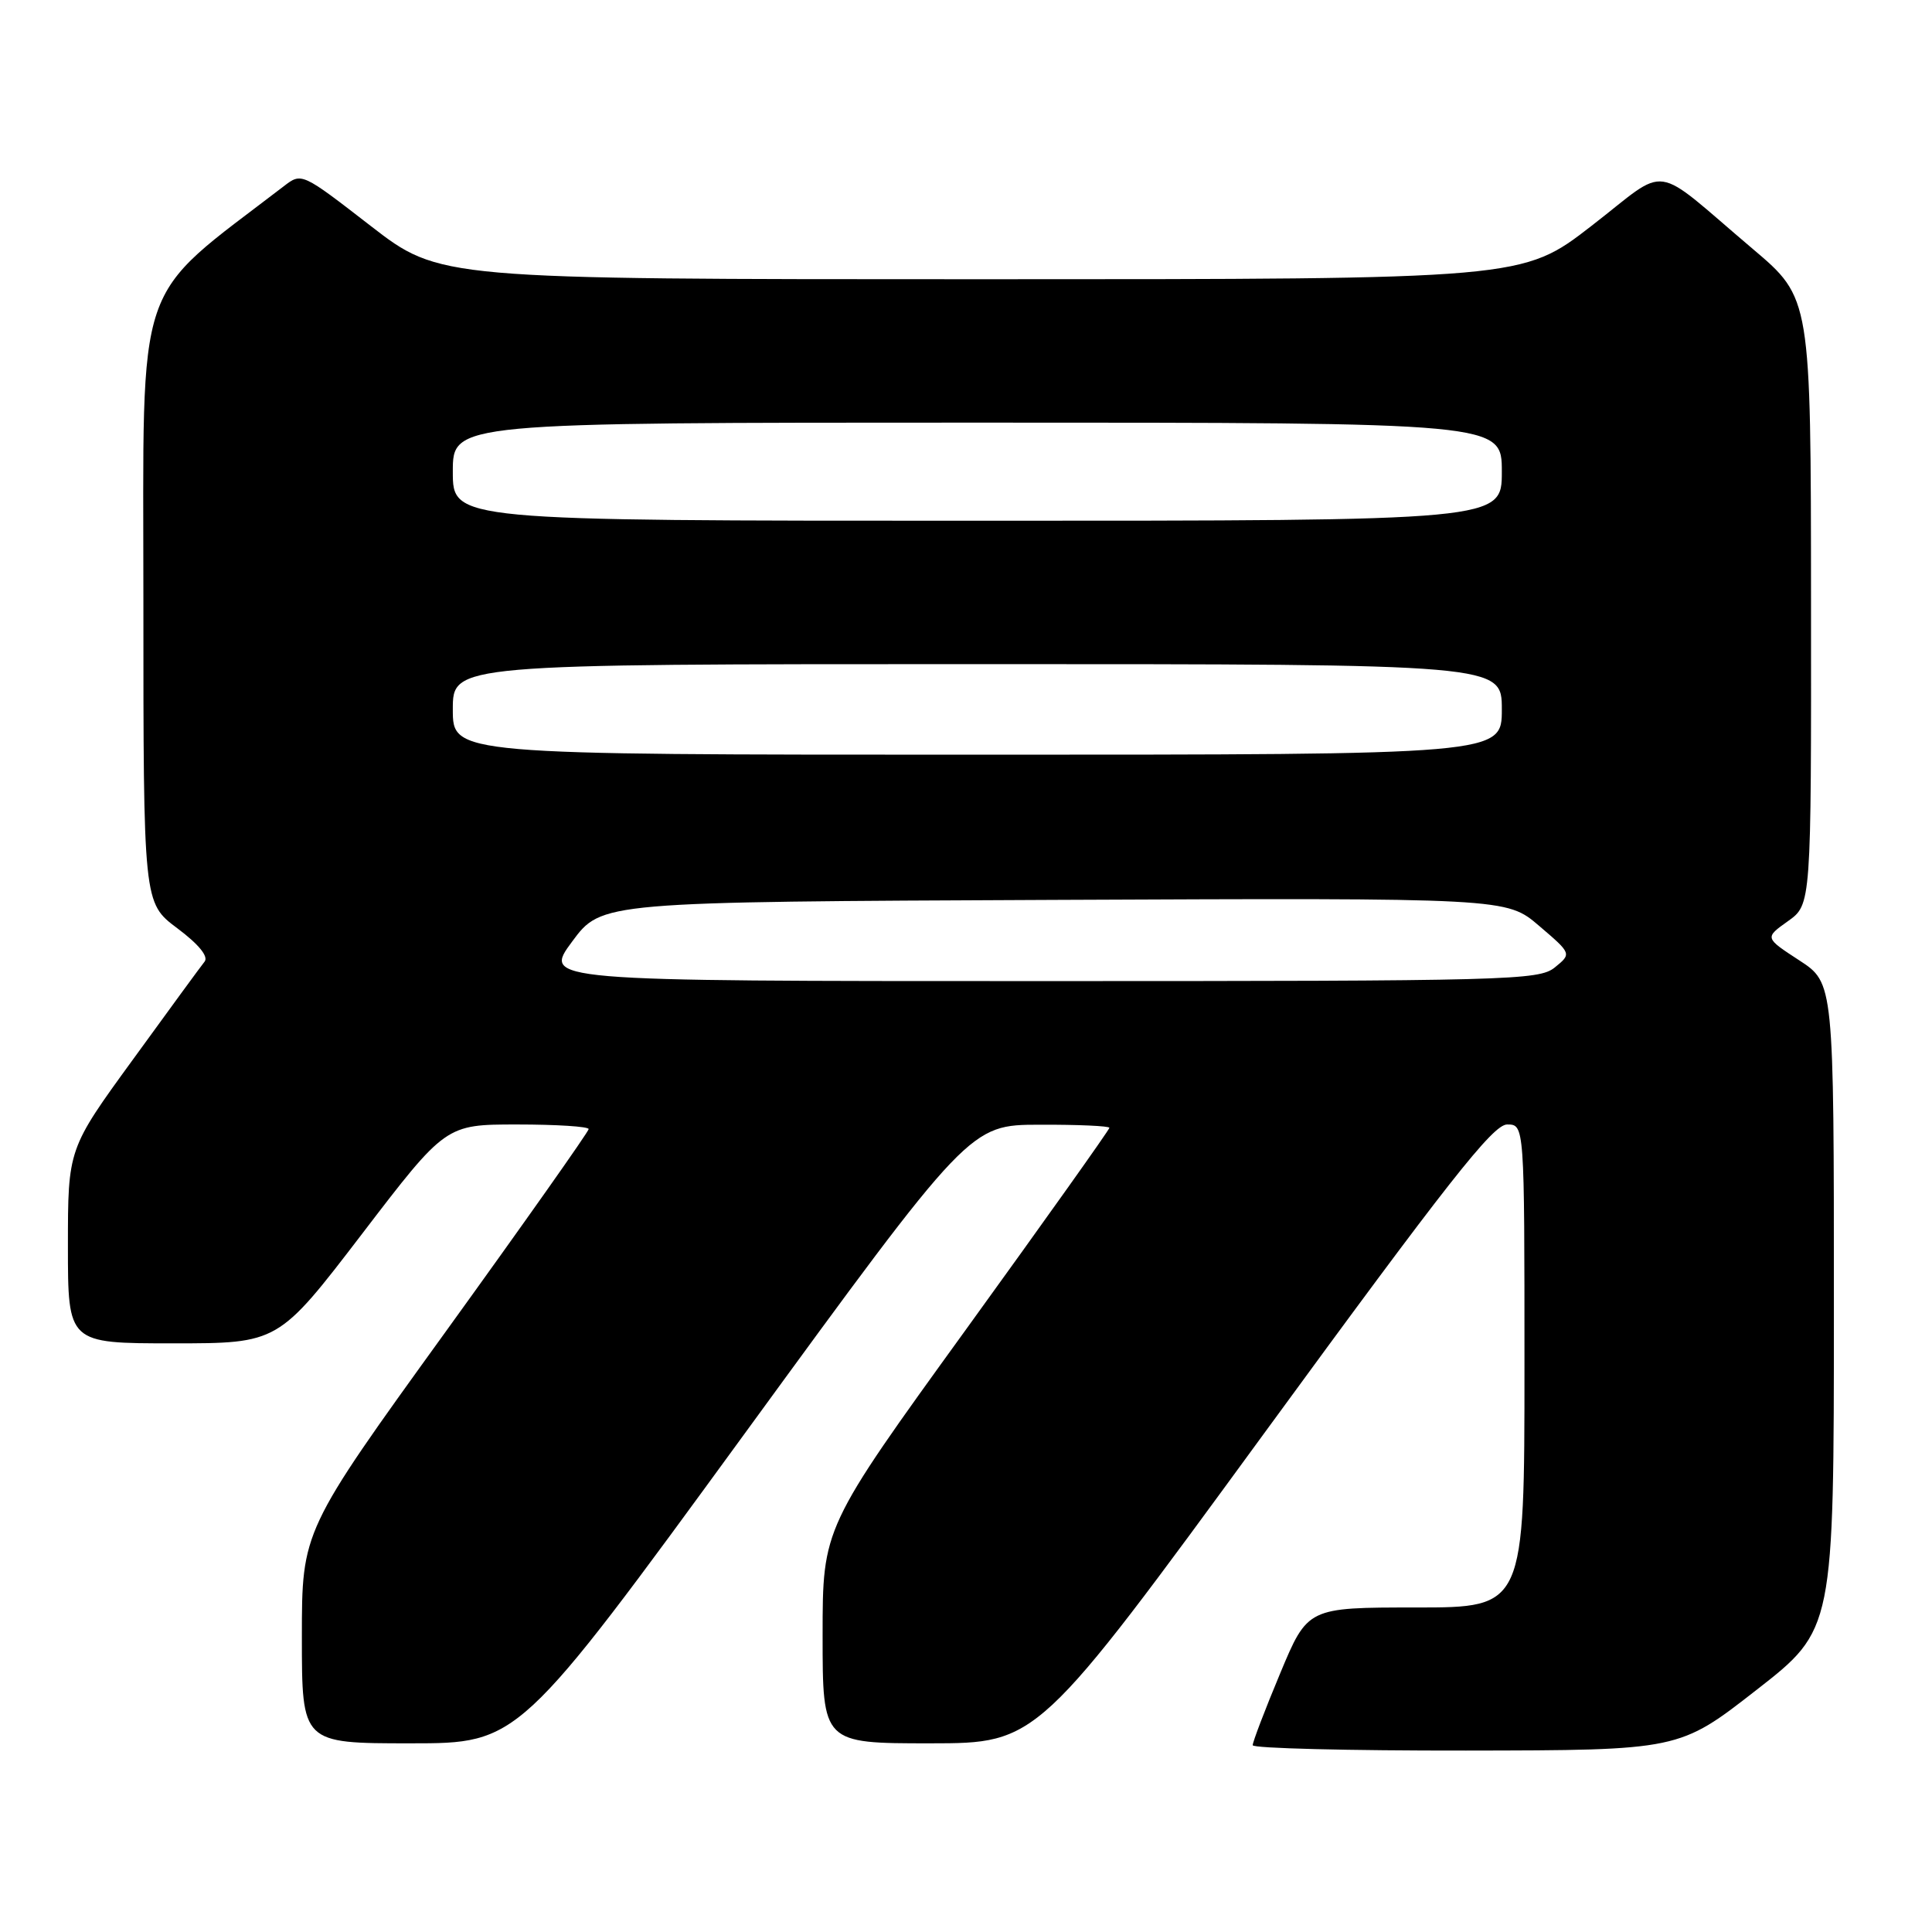 <?xml version="1.0" encoding="UTF-8" standalone="no"?>
<!DOCTYPE svg PUBLIC "-//W3C//DTD SVG 1.1//EN" "http://www.w3.org/Graphics/SVG/1.1/DTD/svg11.dtd" >
<svg xmlns="http://www.w3.org/2000/svg" xmlns:xlink="http://www.w3.org/1999/xlink" version="1.1" viewBox="0 0 256 256">
 <g >
 <path fill="currentColor"
d=" M 232.75 223.92 C 243.00 215.93 243.00 215.93 243.00 173.08 C 243.00 130.24 243.00 130.24 238.41 127.25 C 233.82 124.26 233.82 124.26 236.91 122.06 C 240.00 119.86 240.00 119.86 239.97 79.68 C 239.95 39.50 239.95 39.50 232.27 33.00 C 218.59 21.41 221.38 21.81 210.88 29.93 C 201.75 37.00 201.75 37.00 130.00 37.00 C 58.25 37.00 58.25 37.00 49.11 29.93 C 39.98 22.86 39.97 22.85 37.60 24.68 C 17.56 40.06 19.00 35.79 19.00 79.56 C 19.00 119.63 19.00 119.63 23.48 122.99 C 26.33 125.12 27.65 126.74 27.11 127.42 C 26.63 128.01 22.37 133.84 17.63 140.37 C 9.00 152.23 9.00 152.23 9.00 165.12 C 9.00 178.00 9.00 178.00 22.93 178.00 C 36.87 178.00 36.87 178.00 47.97 163.50 C 59.06 149.00 59.06 149.00 68.53 149.00 C 73.74 149.00 78.00 149.27 78.00 149.61 C 78.00 149.94 69.45 162.06 59.00 176.53 C 40.00 202.84 40.00 202.84 40.00 216.92 C 40.00 231.00 40.00 231.00 54.37 231.00 C 68.74 231.00 68.74 231.00 98.62 190.03 C 128.50 149.05 128.50 149.05 137.75 149.03 C 142.84 149.01 147.00 149.20 147.00 149.44 C 147.00 149.69 138.45 161.71 128.00 176.16 C 109.00 202.43 109.00 202.43 109.00 216.71 C 109.00 231.00 109.00 231.00 123.25 231.00 C 137.50 230.99 137.50 230.99 167.45 190.00 C 191.86 156.59 197.83 149.00 199.70 149.00 C 202.00 149.00 202.00 149.00 202.00 181.00 C 202.00 213.00 202.00 213.00 187.64 213.00 C 173.27 213.00 173.27 213.00 169.62 221.75 C 167.61 226.56 165.98 230.84 165.99 231.25 C 165.99 231.66 178.71 231.98 194.25 231.96 C 222.50 231.92 222.50 231.92 232.75 223.92 Z  M 75.82 124.75 C 79.71 119.50 79.71 119.50 139.66 119.24 C 199.62 118.98 199.62 118.98 203.94 122.68 C 208.26 126.37 208.26 126.37 206.02 128.19 C 203.91 129.90 200.02 130.00 137.85 130.00 C 71.93 130.00 71.93 130.00 75.82 124.75 Z  M 60.00 94.00 C 60.00 88.00 60.00 88.00 129.50 88.00 C 199.00 88.00 199.00 88.00 199.00 94.00 C 199.00 100.00 199.00 100.00 129.50 100.00 C 60.00 100.00 60.00 100.00 60.00 94.00 Z  M 60.00 62.50 C 60.00 56.00 60.00 56.00 129.50 56.00 C 199.00 56.00 199.00 56.00 199.00 62.50 C 199.00 69.00 199.00 69.00 129.50 69.00 C 60.00 69.00 60.00 69.00 60.00 62.50 Z "/>
</g>
</svg>